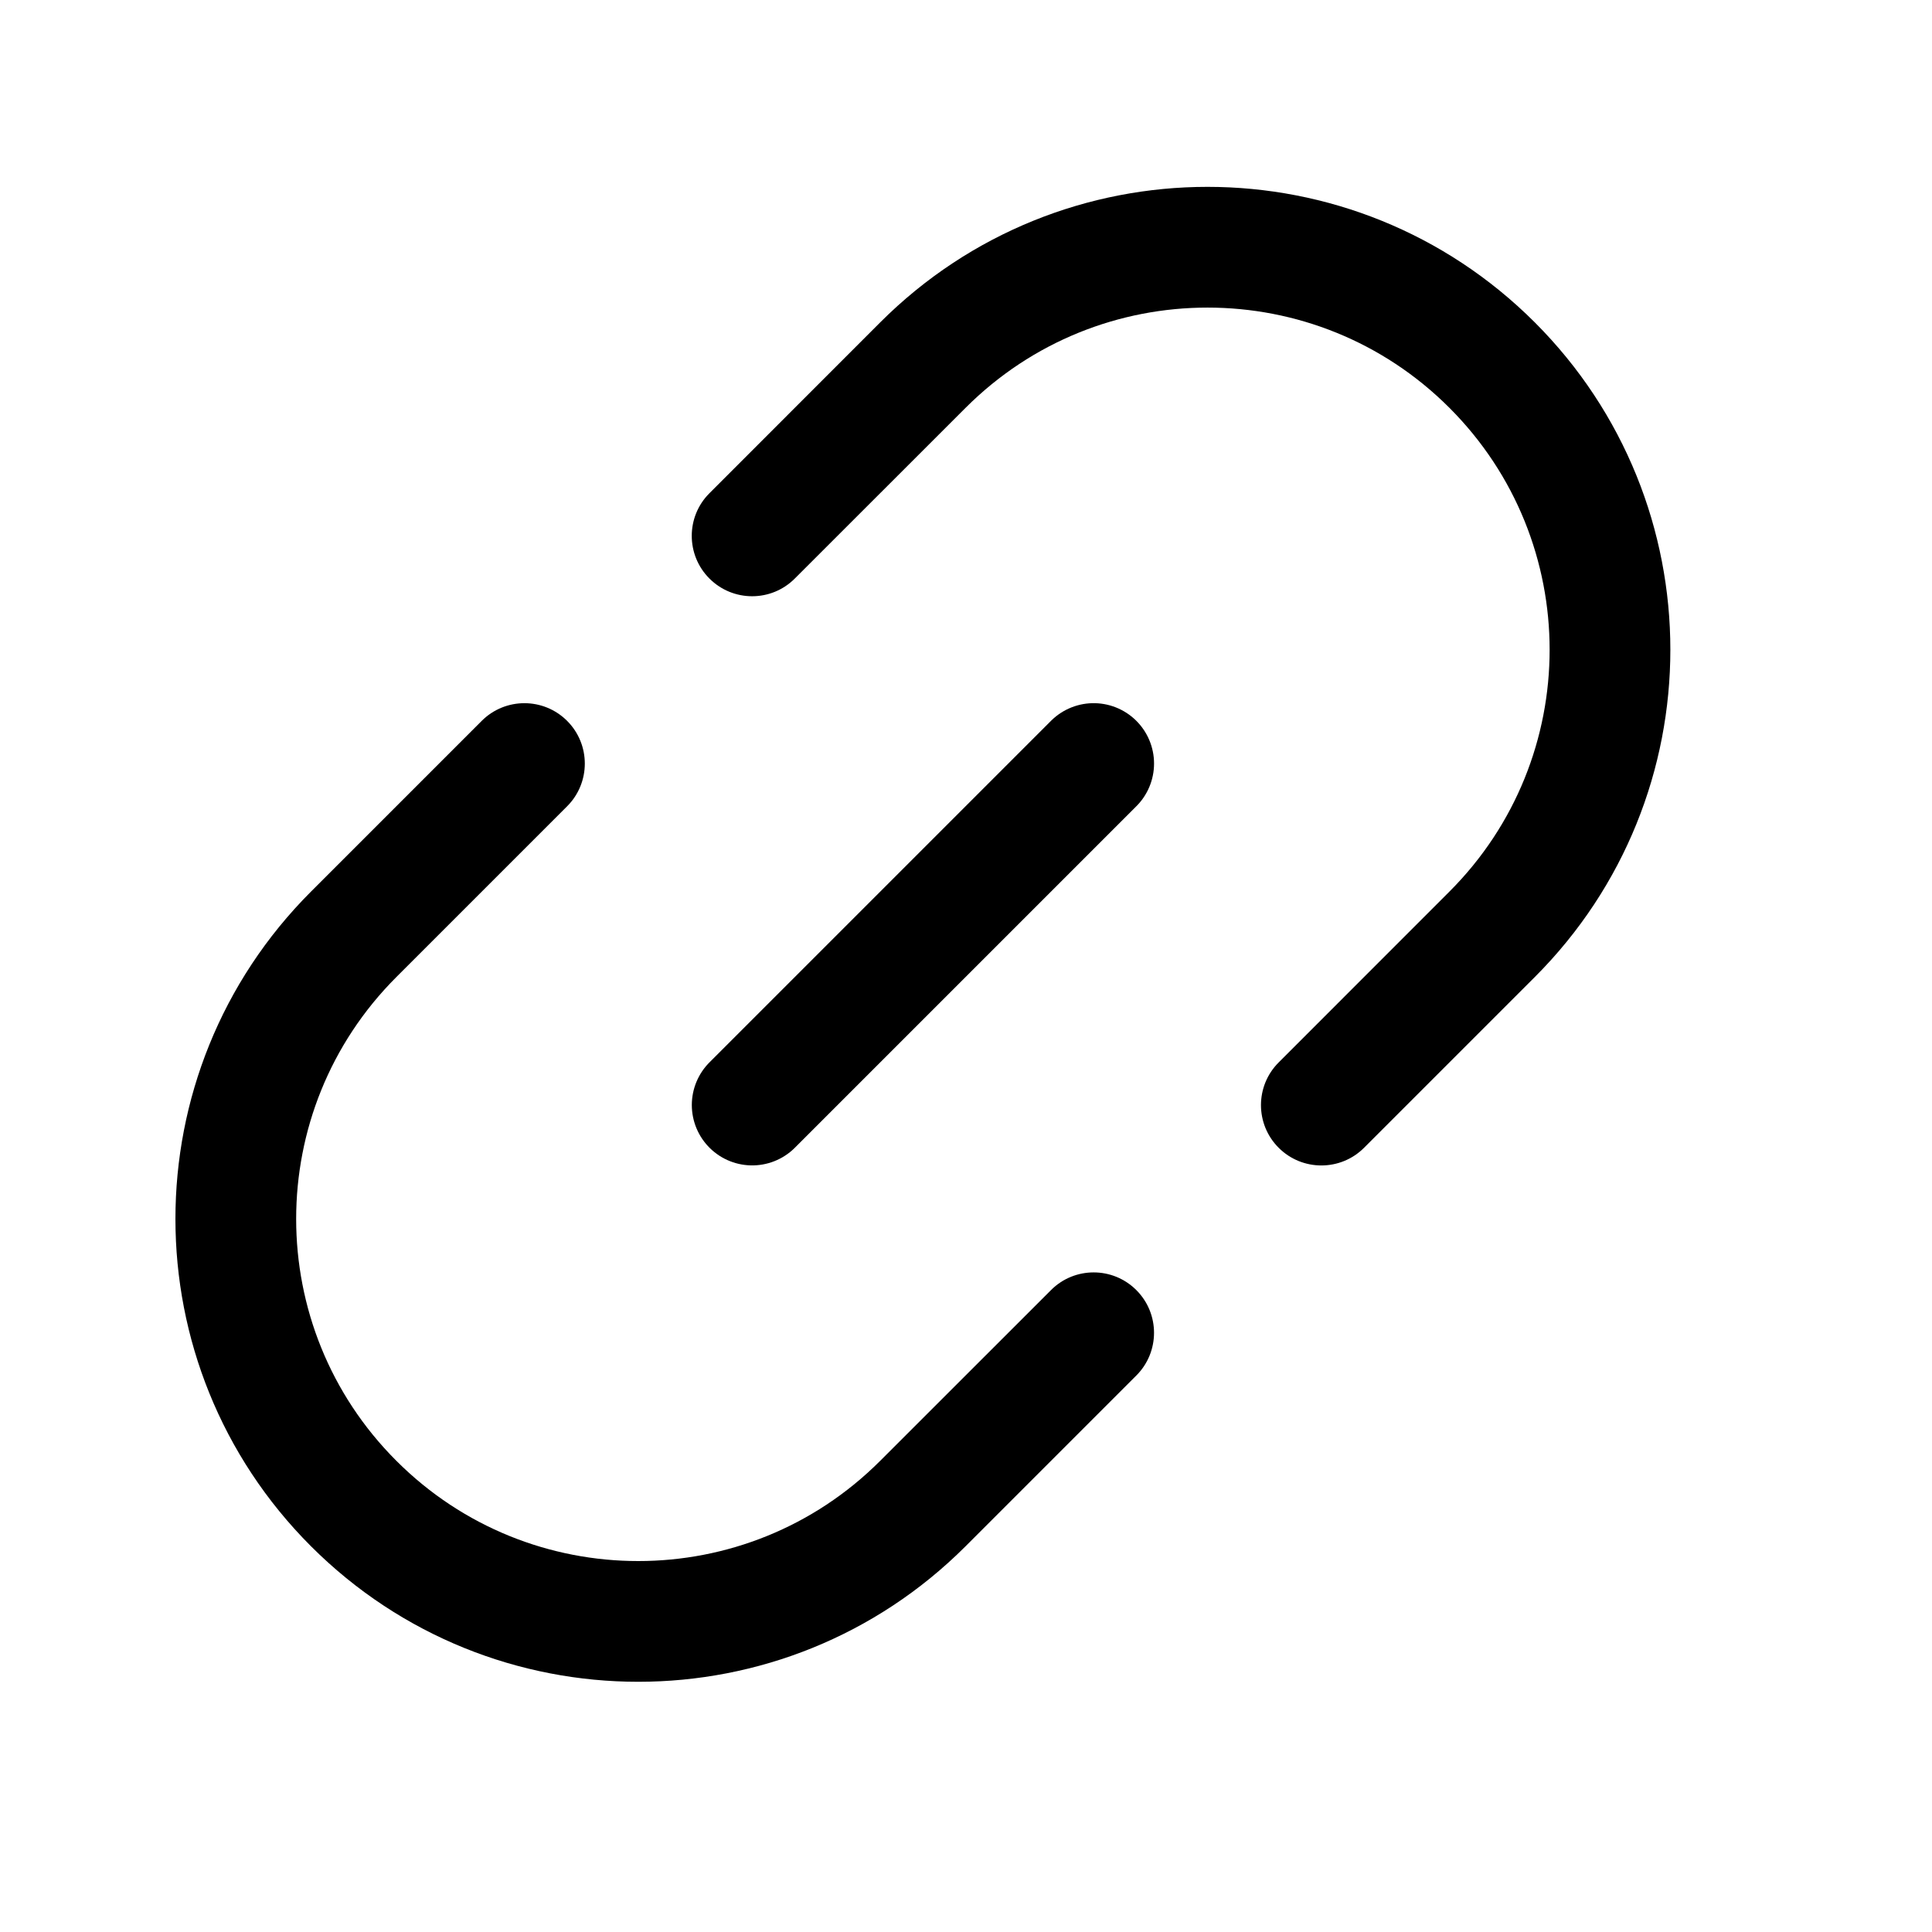 <svg width="24" height="24" viewBox="0 0 24 24" fill="none" xmlns="http://www.w3.org/2000/svg">
    <path d="M15.884 13.198C15.591 13.491 15.591 13.965 15.884 14.258C16.177 14.551 16.652 14.551 16.945 14.258L15.884 13.198ZM8.813 6.127C8.52 6.419 8.52 6.894 8.813 7.187C9.106 7.48 9.581 7.48 9.873 7.187L8.813 6.127ZM14.116 17.087C14.409 16.794 14.409 16.319 14.116 16.026C13.823 15.733 13.348 15.733 13.056 16.026L14.116 17.087ZM7.045 10.016C7.338 9.723 7.338 9.248 7.045 8.955C6.752 8.662 6.277 8.662 5.984 8.955L7.045 10.016ZM18.005 11.076L15.884 13.198L16.945 14.258L19.066 12.137L18.005 11.076ZM9.873 7.187L11.995 5.066L10.934 4.005L8.813 6.127L9.873 7.187ZM13.056 16.026L10.934 18.147L11.995 19.208L14.116 17.087L13.056 16.026ZM4.924 12.137L7.045 10.016L5.984 8.955L3.863 11.076L4.924 12.137ZM4.924 18.147C3.264 16.488 3.264 13.797 4.924 12.137L3.863 11.076C1.618 13.322 1.618 16.962 3.863 19.208L4.924 18.147ZM3.863 19.208C6.109 21.453 9.749 21.453 11.995 19.208L10.934 18.147C9.274 19.807 6.583 19.807 4.924 18.147L3.863 19.208ZM18.005 5.066C19.665 6.726 19.665 9.417 18.005 11.076L19.066 12.137C21.311 9.891 21.311 6.251 19.066 4.005L18.005 5.066ZM19.066 4.005C16.82 1.76 13.18 1.76 10.934 4.005L11.995 5.066C13.655 3.406 16.346 3.406 18.005 5.066L19.066 4.005Z"
          fill="black"/>
    <path d="M13.586 9.485L9.344 13.727" stroke="black" stroke-width="1.5" stroke-linecap="round"
          stroke-linejoin="round"/>
</svg>
